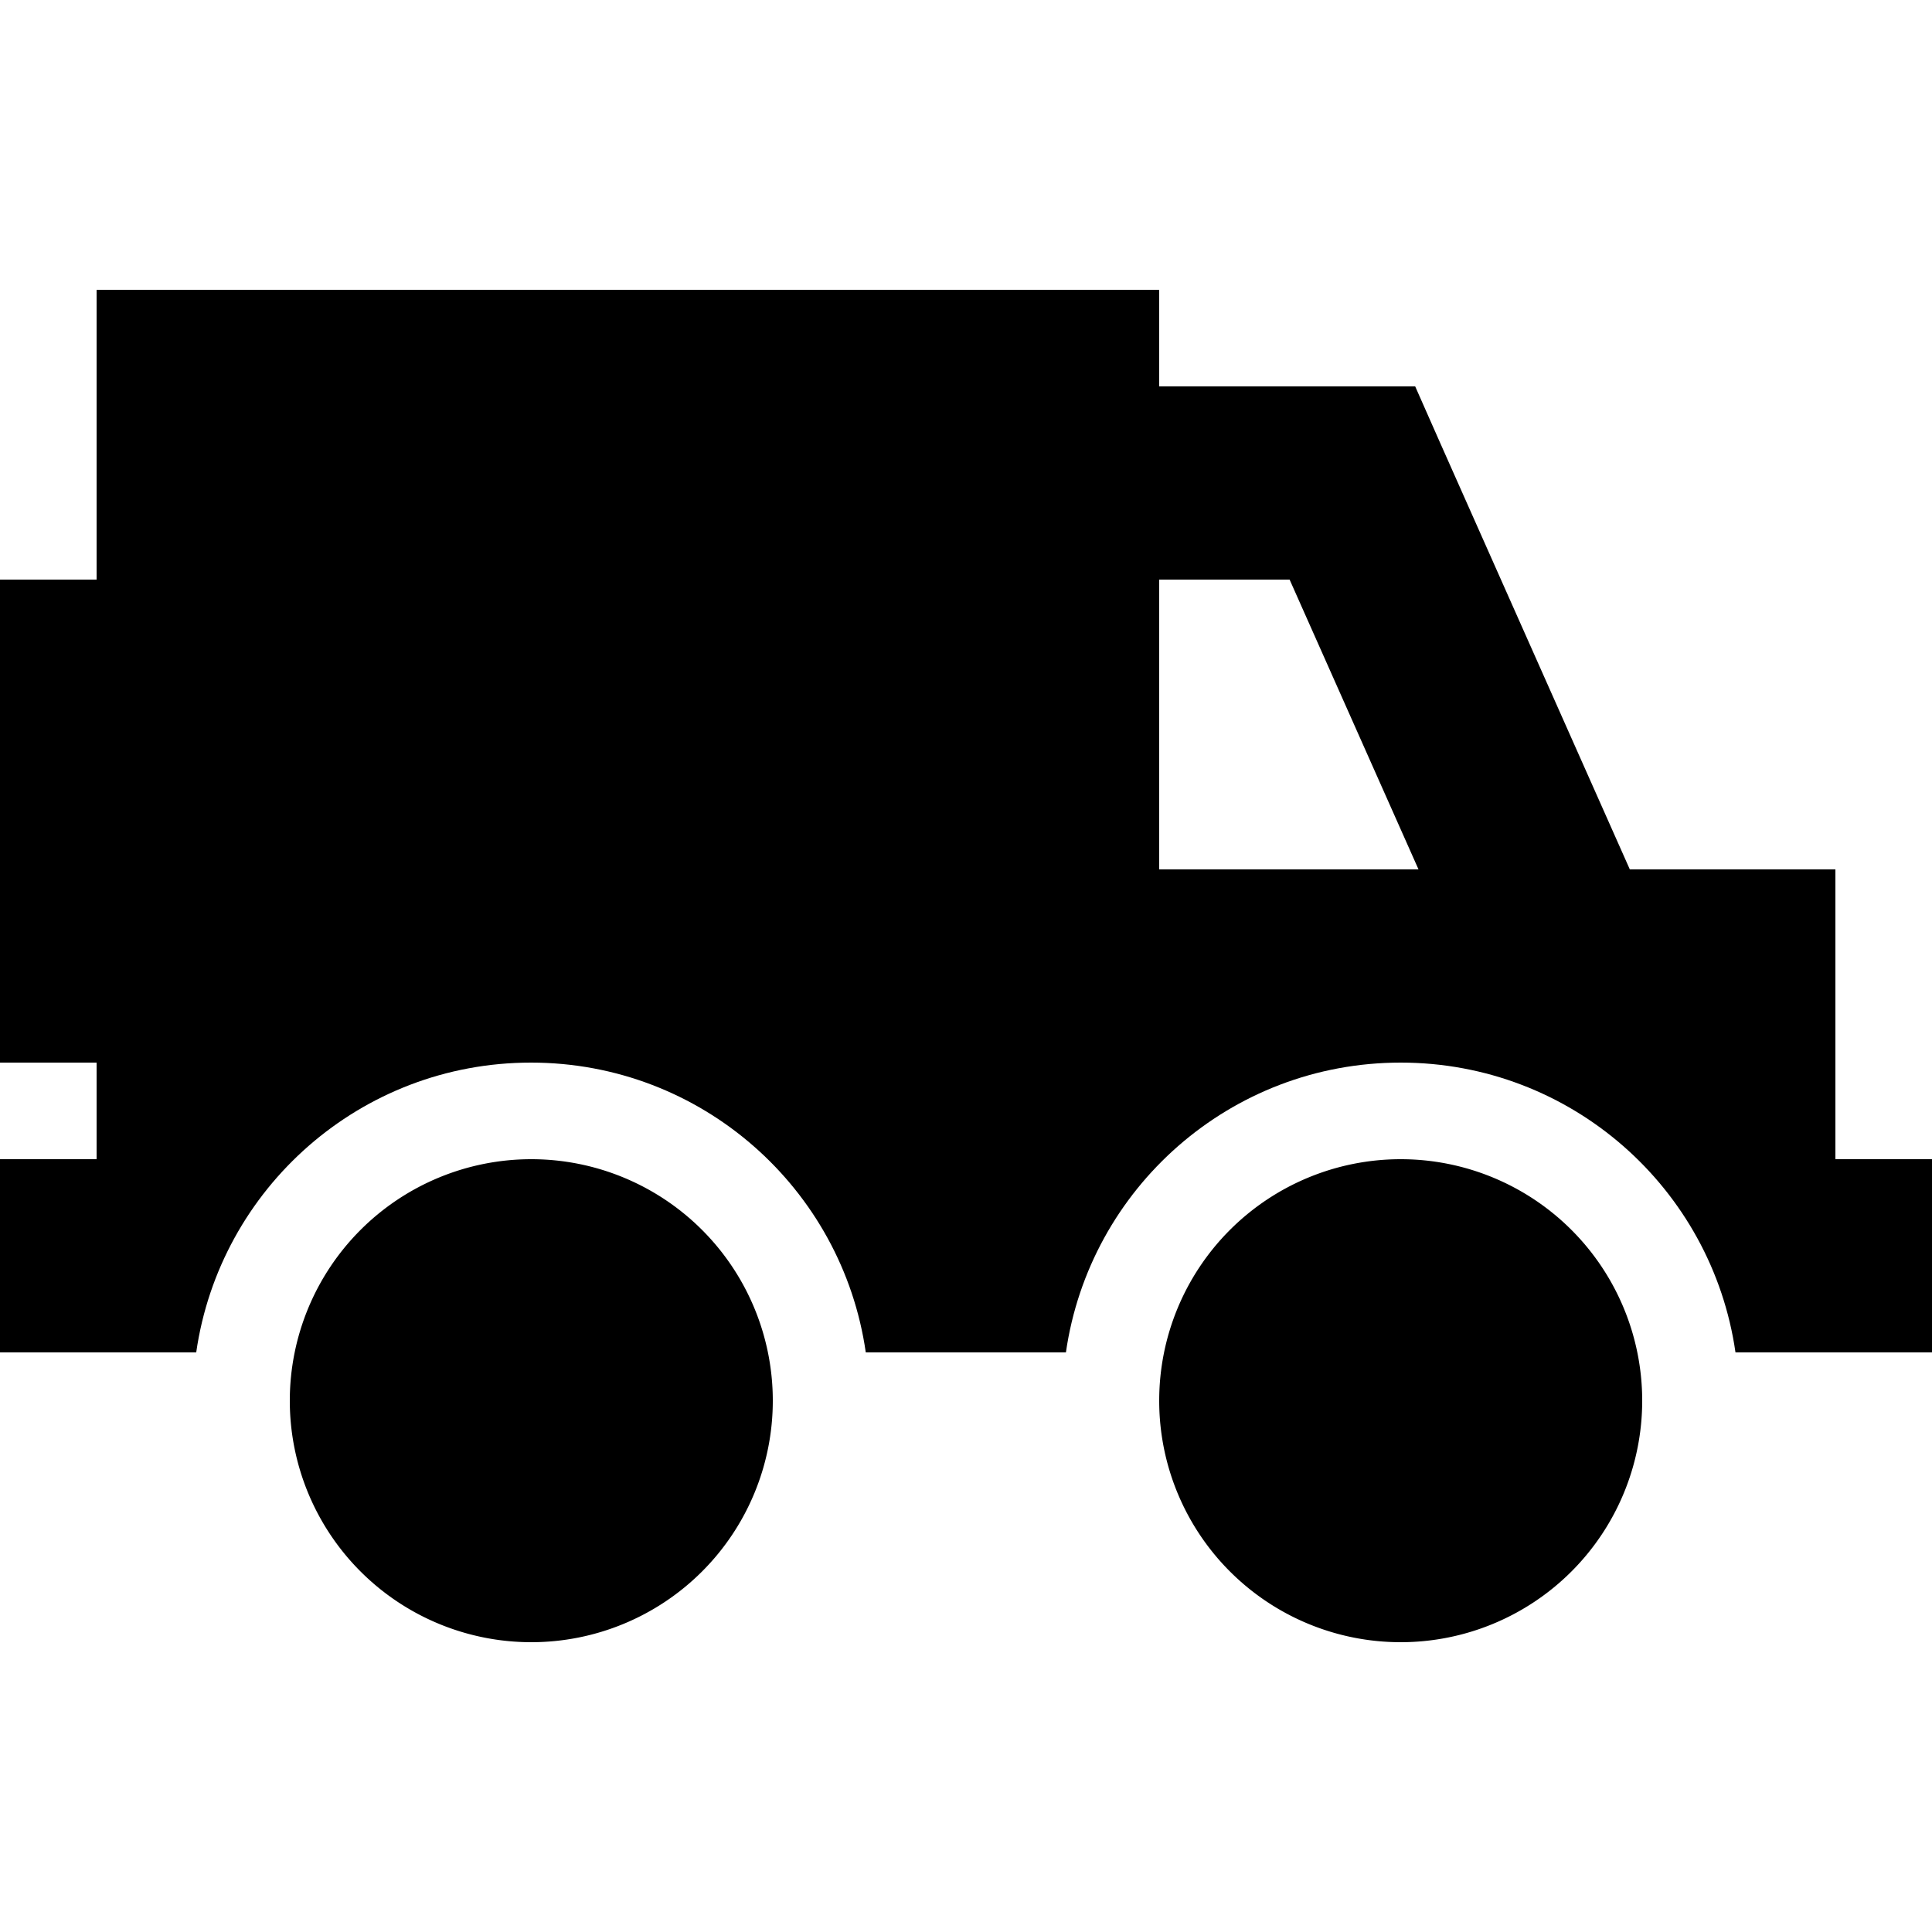 <svg xmlns="http://www.w3.org/2000/svg" width="24" height="24" viewBox="0 0 640 512"><path class="pr-icon-duotone-secondary" d="M96 400a80 80 0 1 0 160 0A80 80 0 1 0 96 400zm288 0a80 80 0 1 0 160 0 80 80 0 1 0 -160 0z"/><path class="pr-icon-duotone-primary" d="M32 32l352 0 0 32 64 0 20.8 0 8.4 19 62.7 141 68.1 0 0 96 32 0 0 64-32 0-33.1 0c-7.8-54.3-54.4-96-110.9-96s-103.1 41.7-110.9 96l-66.3 0c-7.8-54.3-54.4-96-110.9-96s-103.1 41.7-110.9 96L32 384 0 384l0-64 32 0 0-32L0 288 0 128l32 0 0-96zM384 224l85.9 0-42.7-96L384 128l0 96z"/></svg>